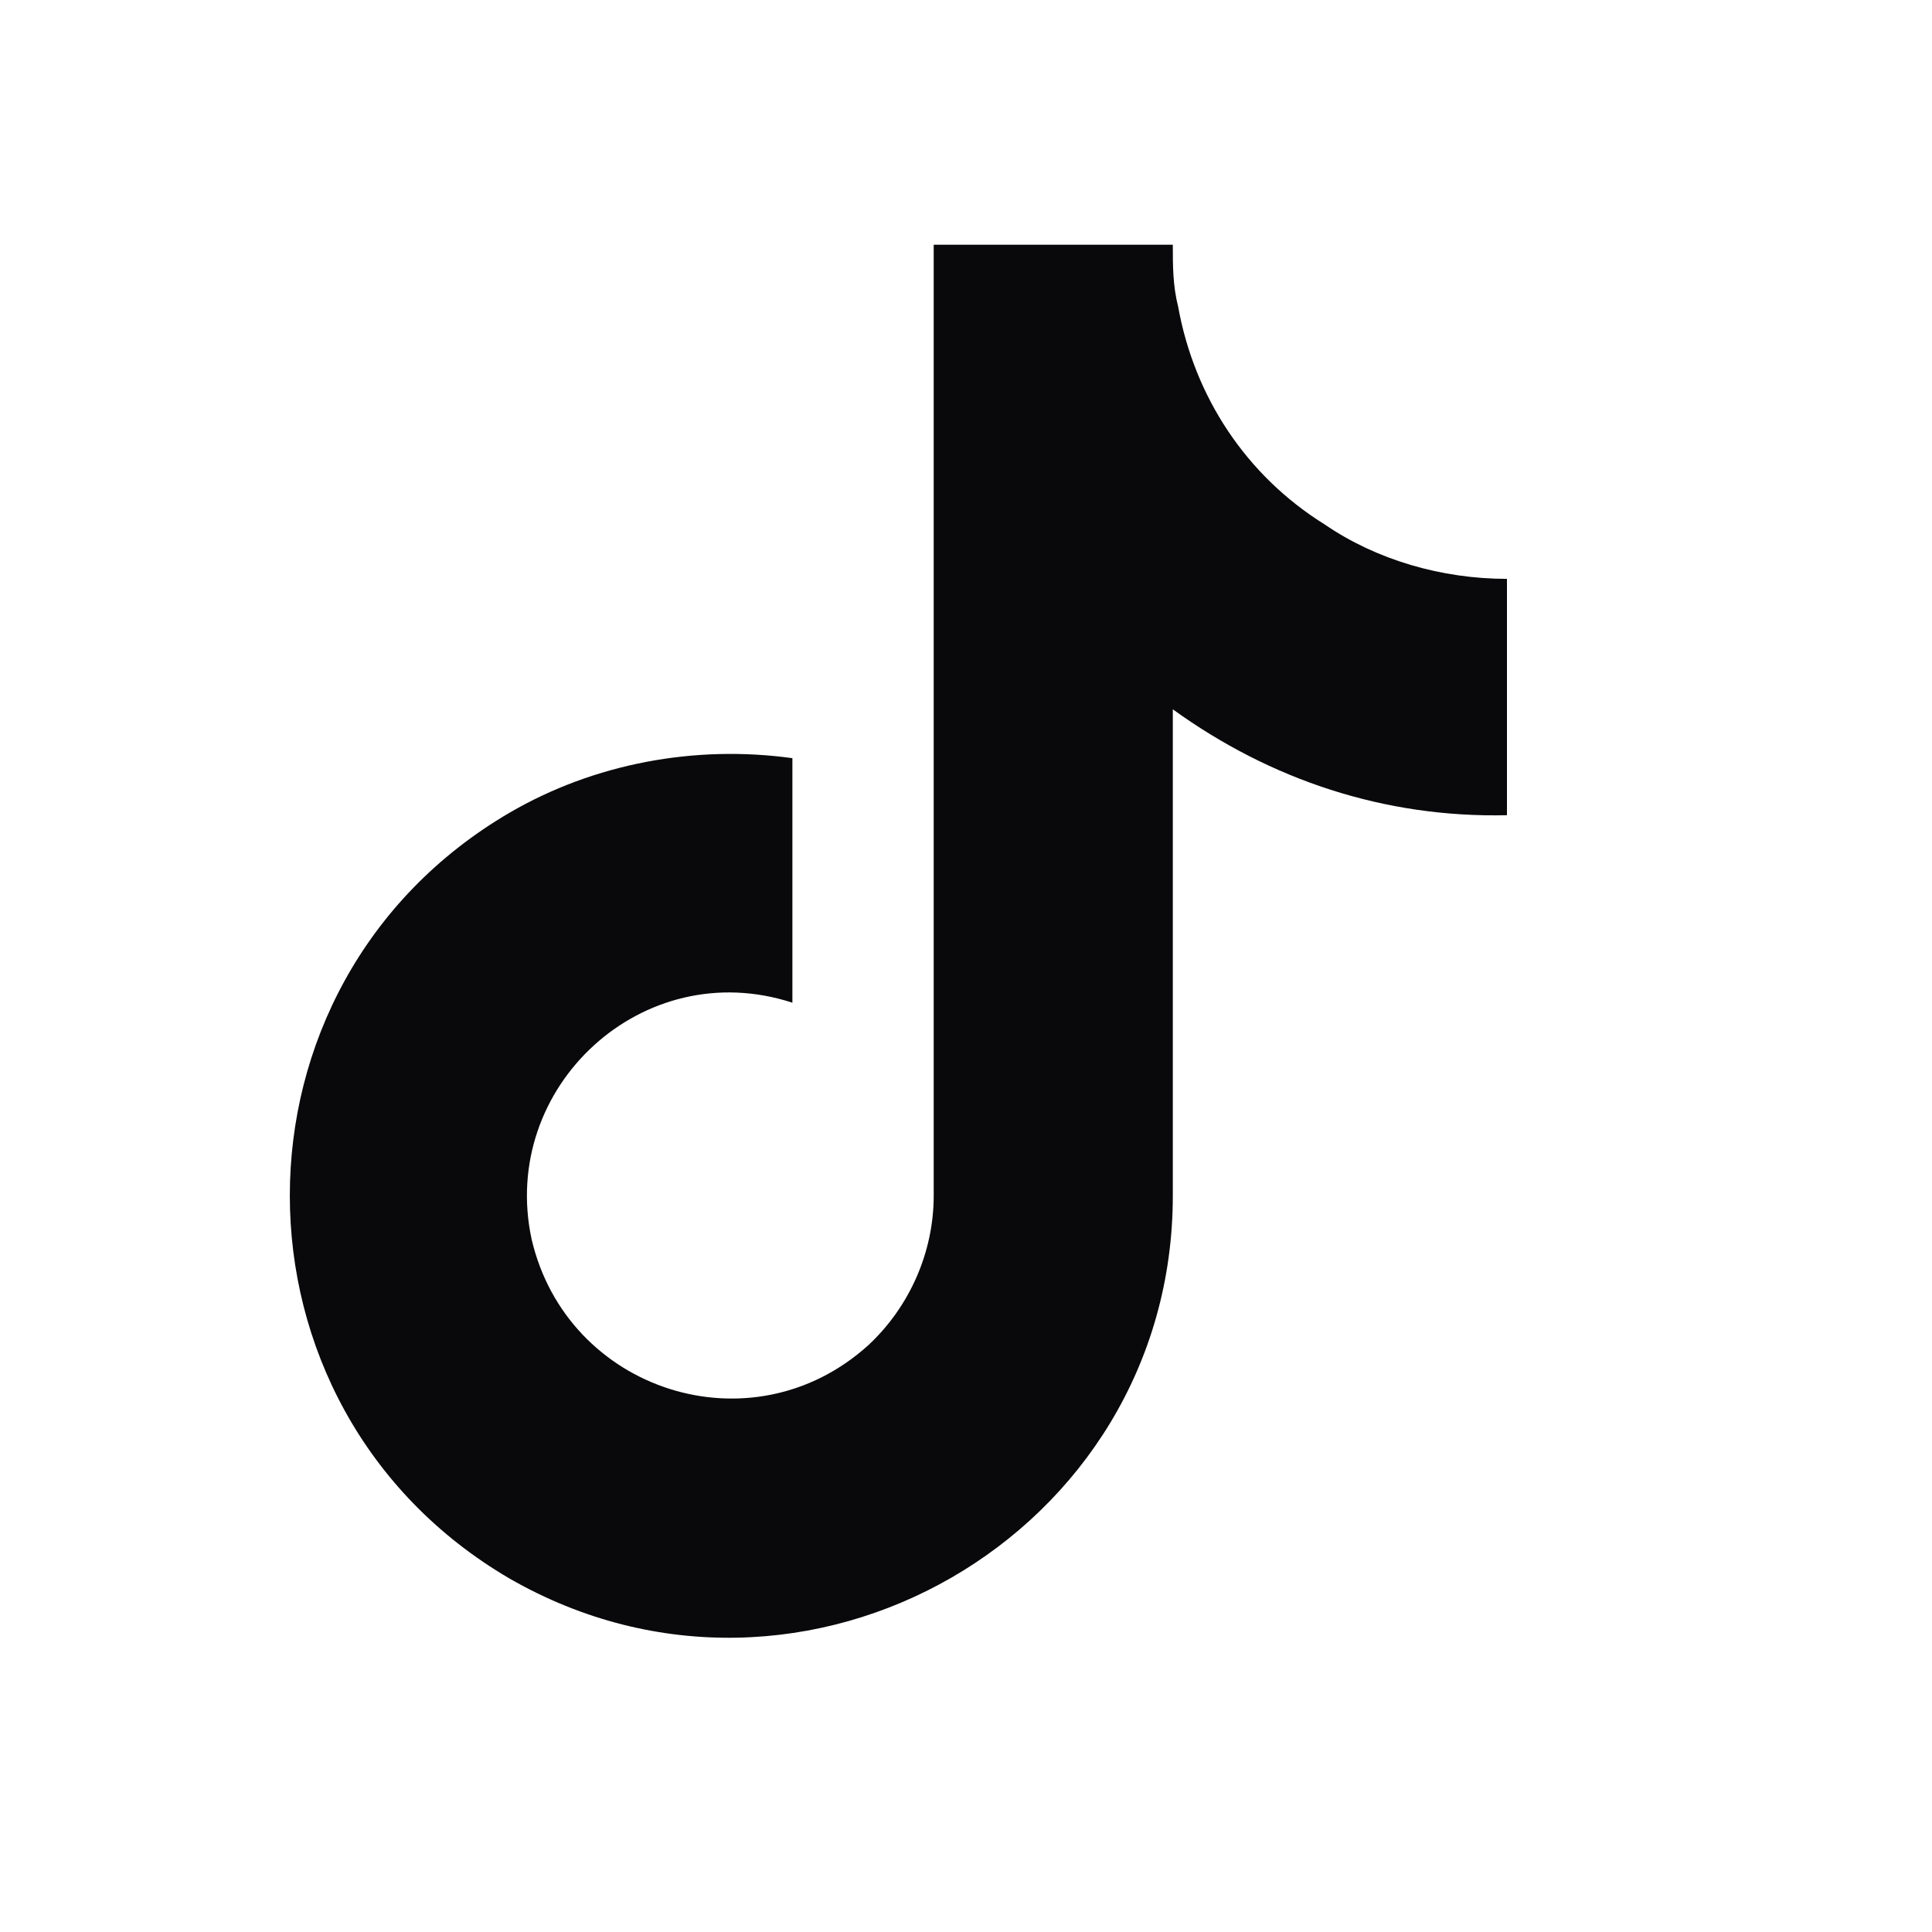 <svg width="21" height="21" viewBox="0 0 21 21" fill="none" xmlns="http://www.w3.org/2000/svg">
<path d="M16.38 8.861C15.051 8.891 13.811 8.478 12.748 7.71V12.996C12.748 16.687 8.731 18.991 5.542 17.16C2.353 15.299 2.353 10.692 5.542 8.832C6.457 8.3 7.55 8.094 8.613 8.241V10.899C6.989 10.368 5.424 11.815 5.778 13.468C6.162 15.122 8.17 15.772 9.44 14.62C9.883 14.207 10.149 13.616 10.149 12.996V2.66H12.748C12.748 2.896 12.748 3.103 12.807 3.339C12.984 4.314 13.545 5.17 14.401 5.702C14.962 6.086 15.671 6.292 16.38 6.292V8.861Z" fill="#09090B"/>
</svg>

